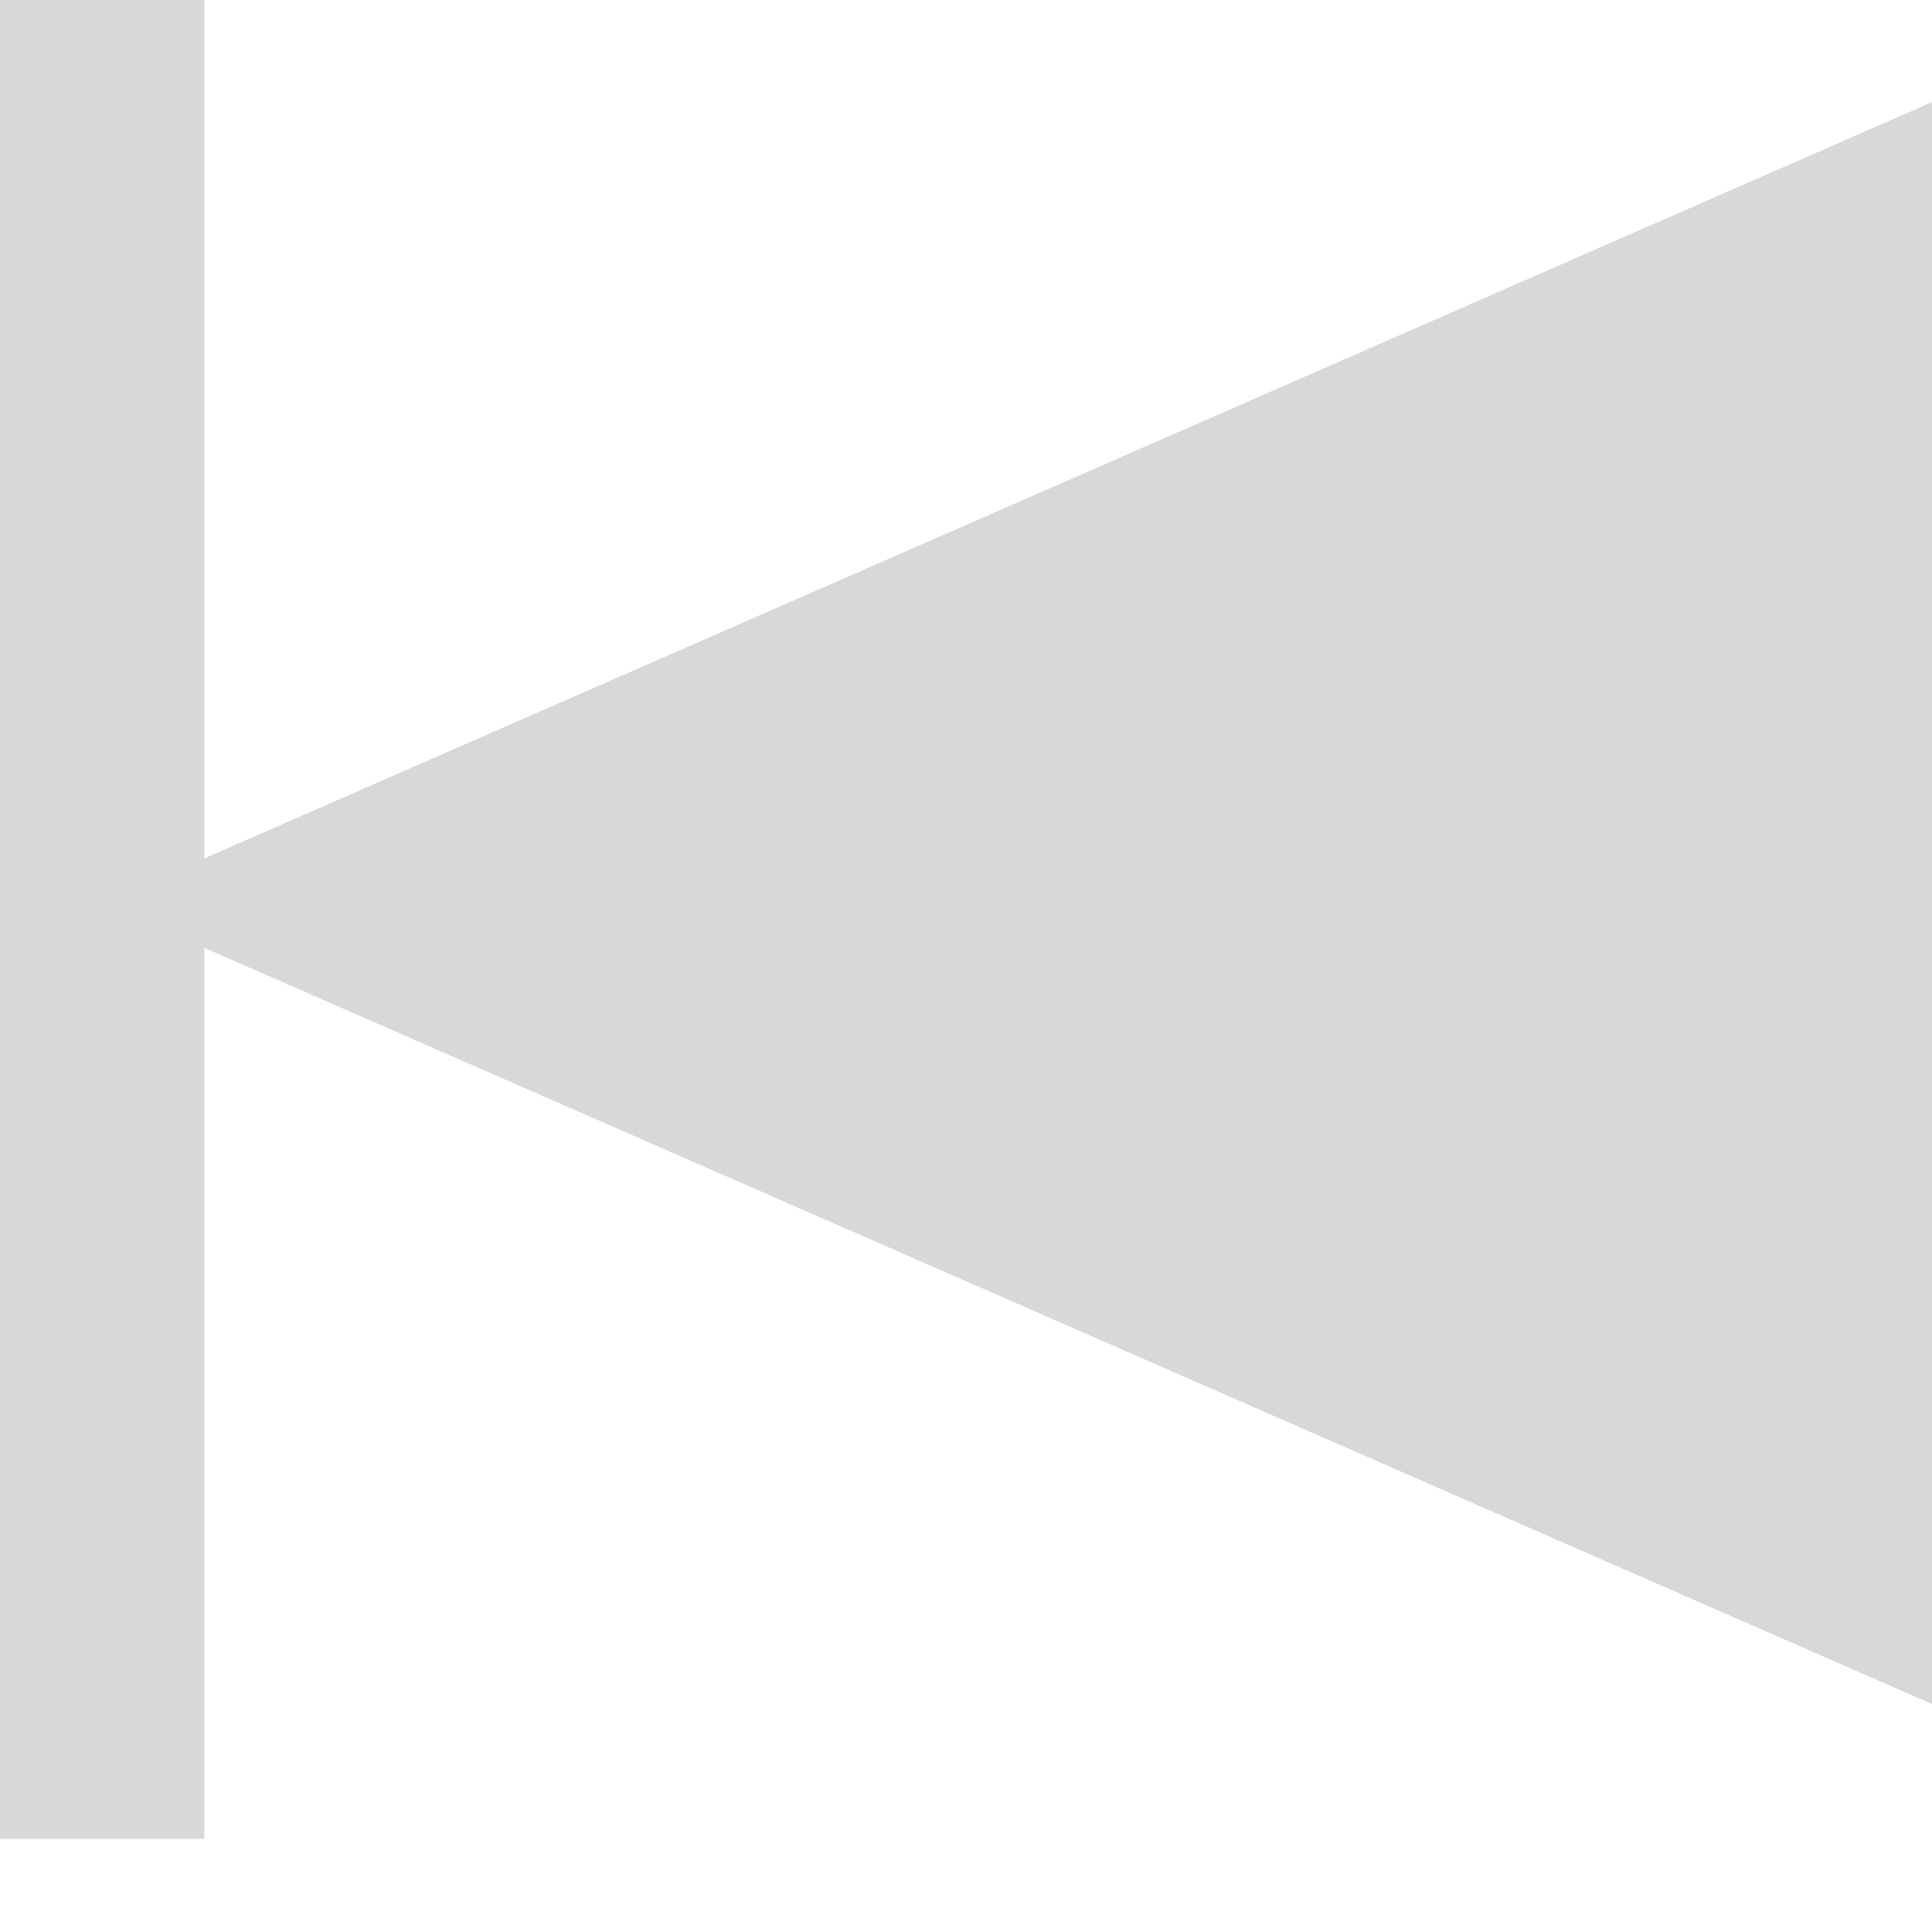 <?xml version="1.0" encoding="UTF-8" standalone="no"?>
<svg width="13px" height="13px" viewBox="0 0 13 13" version="1.1" xmlns="http://www.w3.org/2000/svg" xmlns:xlink="http://www.w3.org/1999/xlink" xmlns:sketch="http://www.bohemiancoding.com/sketch/ns">
    <!-- Generator: Sketch 3.3.2 (12043) - http://www.bohemiancoding.com/sketch -->
    <title>Path 49 Copy 3</title>
    <desc>Created with Sketch.</desc>
    <defs></defs>
    <g id="Page-1" stroke="none" stroke-width="1" fill="none" fill-rule="evenodd" sketch:type="MSPage">
        <g id="Desktop" sketch:type="MSArtboardGroup" transform="translate(-288, -1942)" fill="#D8D8D8" opacity="1">
            <g id="Path-49-+-Path-49-Copy-3-+-Path-49-Copy-4" sketch:type="MSLayerGroup" transform="translate(288, 1940)">
                <path d="M1.375,8.378 L13,13.466 L13,2.687 L1.375,7.776 L1.375,2 L0,2 L0,14.373 L1.375,14.373 L1.375,8.378 Z" id="Path-49-Copy-3" sketch:type="MSShapeGroup"></path>
            </g>
        </g>
    </g>
</svg>